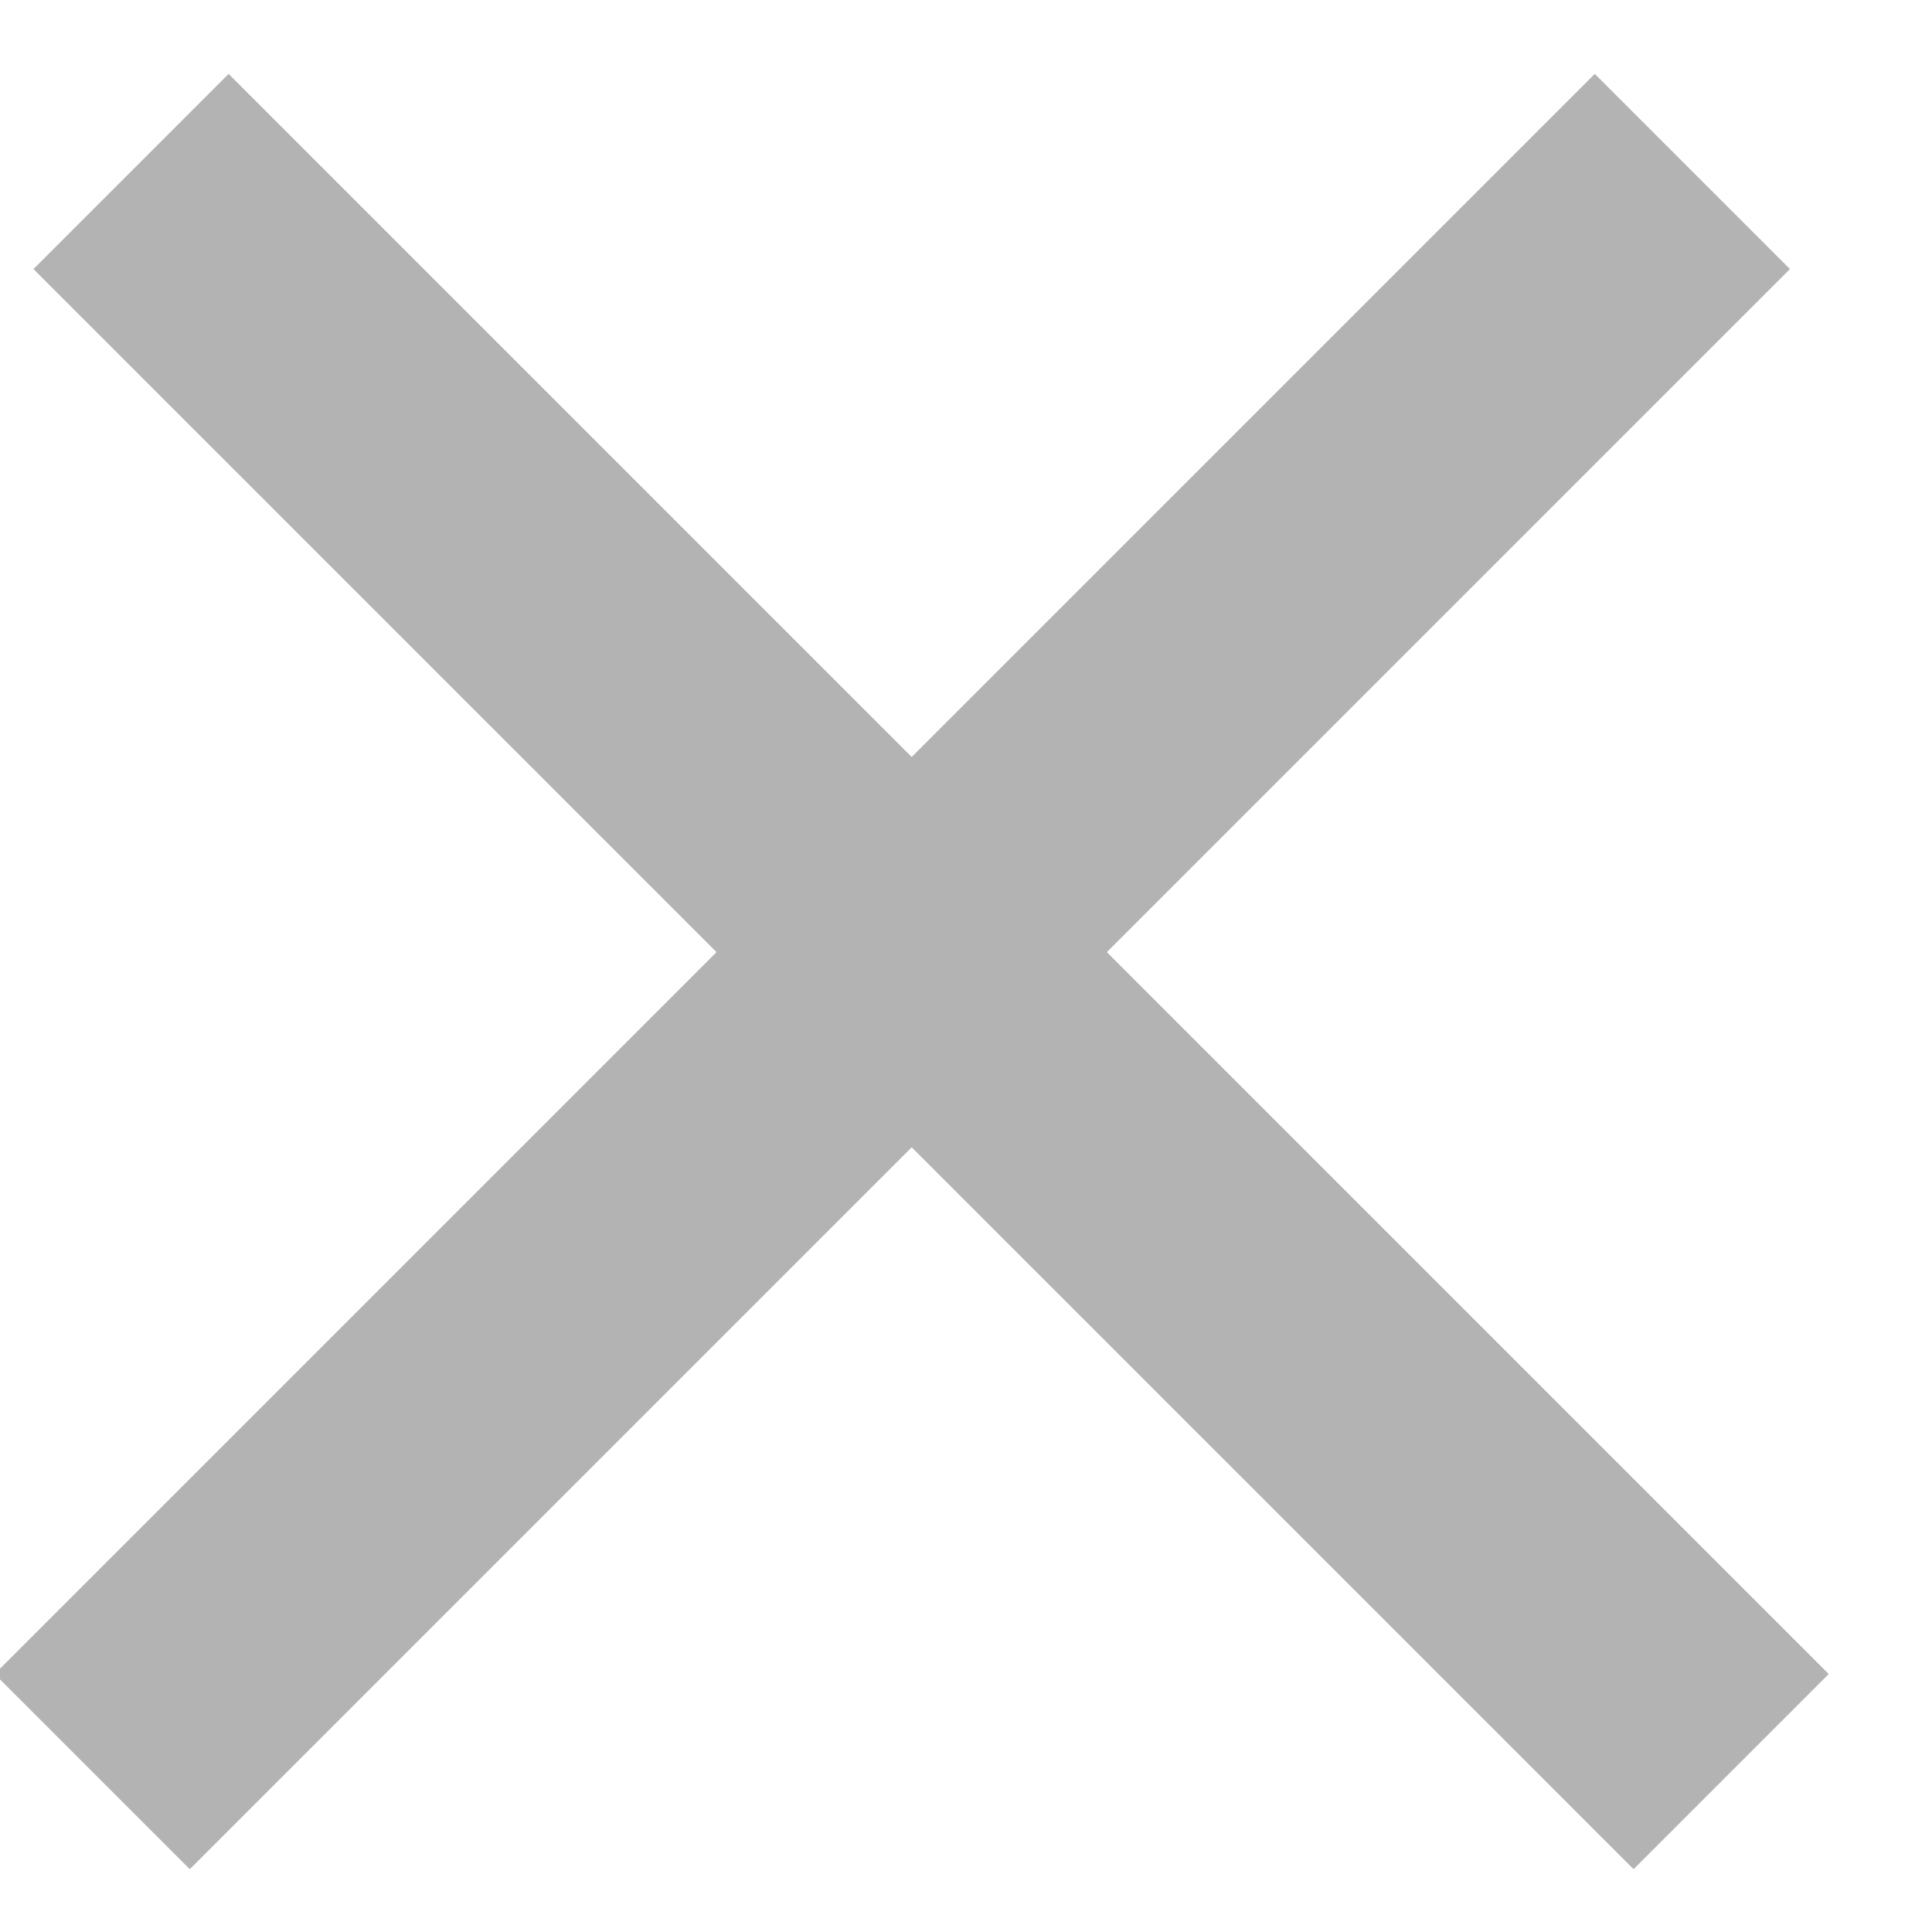 <?xml version="1.0" encoding="UTF-8"?>
<svg width="14px" height="14px" viewBox="0 0 14 14" version="1.1" xmlns="http://www.w3.org/2000/svg" xmlns:xlink="http://www.w3.org/1999/xlink">
    <!-- Generator: Sketch 52.5 (67469) - http://www.bohemiancoding.com/sketch -->
    <title>remove-icon</title>
    <desc>Created with Sketch.</desc>
    <g id="Page-1" stroke="none" stroke-width="1" fill="none" fill-rule="evenodd" opacity="0.3" stroke-linecap="square">
        <g id="shopping-cart" transform="translate(-232, -370)" fill-rule="nonzero" stroke="#000000" stroke-width="2">
            <g id="remove-icon" transform="translate(232, 371)">
                <path d="M-0.54,6.253 L13.858,6.253" id="Line-9-Copy" transform="translate(6.96, 6.253) rotate(45) translate(-6.96, -6.253) "></path>
                <path d="M-1.247,6.253 L13.151,6.253" id="Line-9-Copy" transform="translate(6.253, 6.253) rotate(135) translate(-6.253, -6.253) "></path>
            </g>
        </g>
    </g>
</svg>